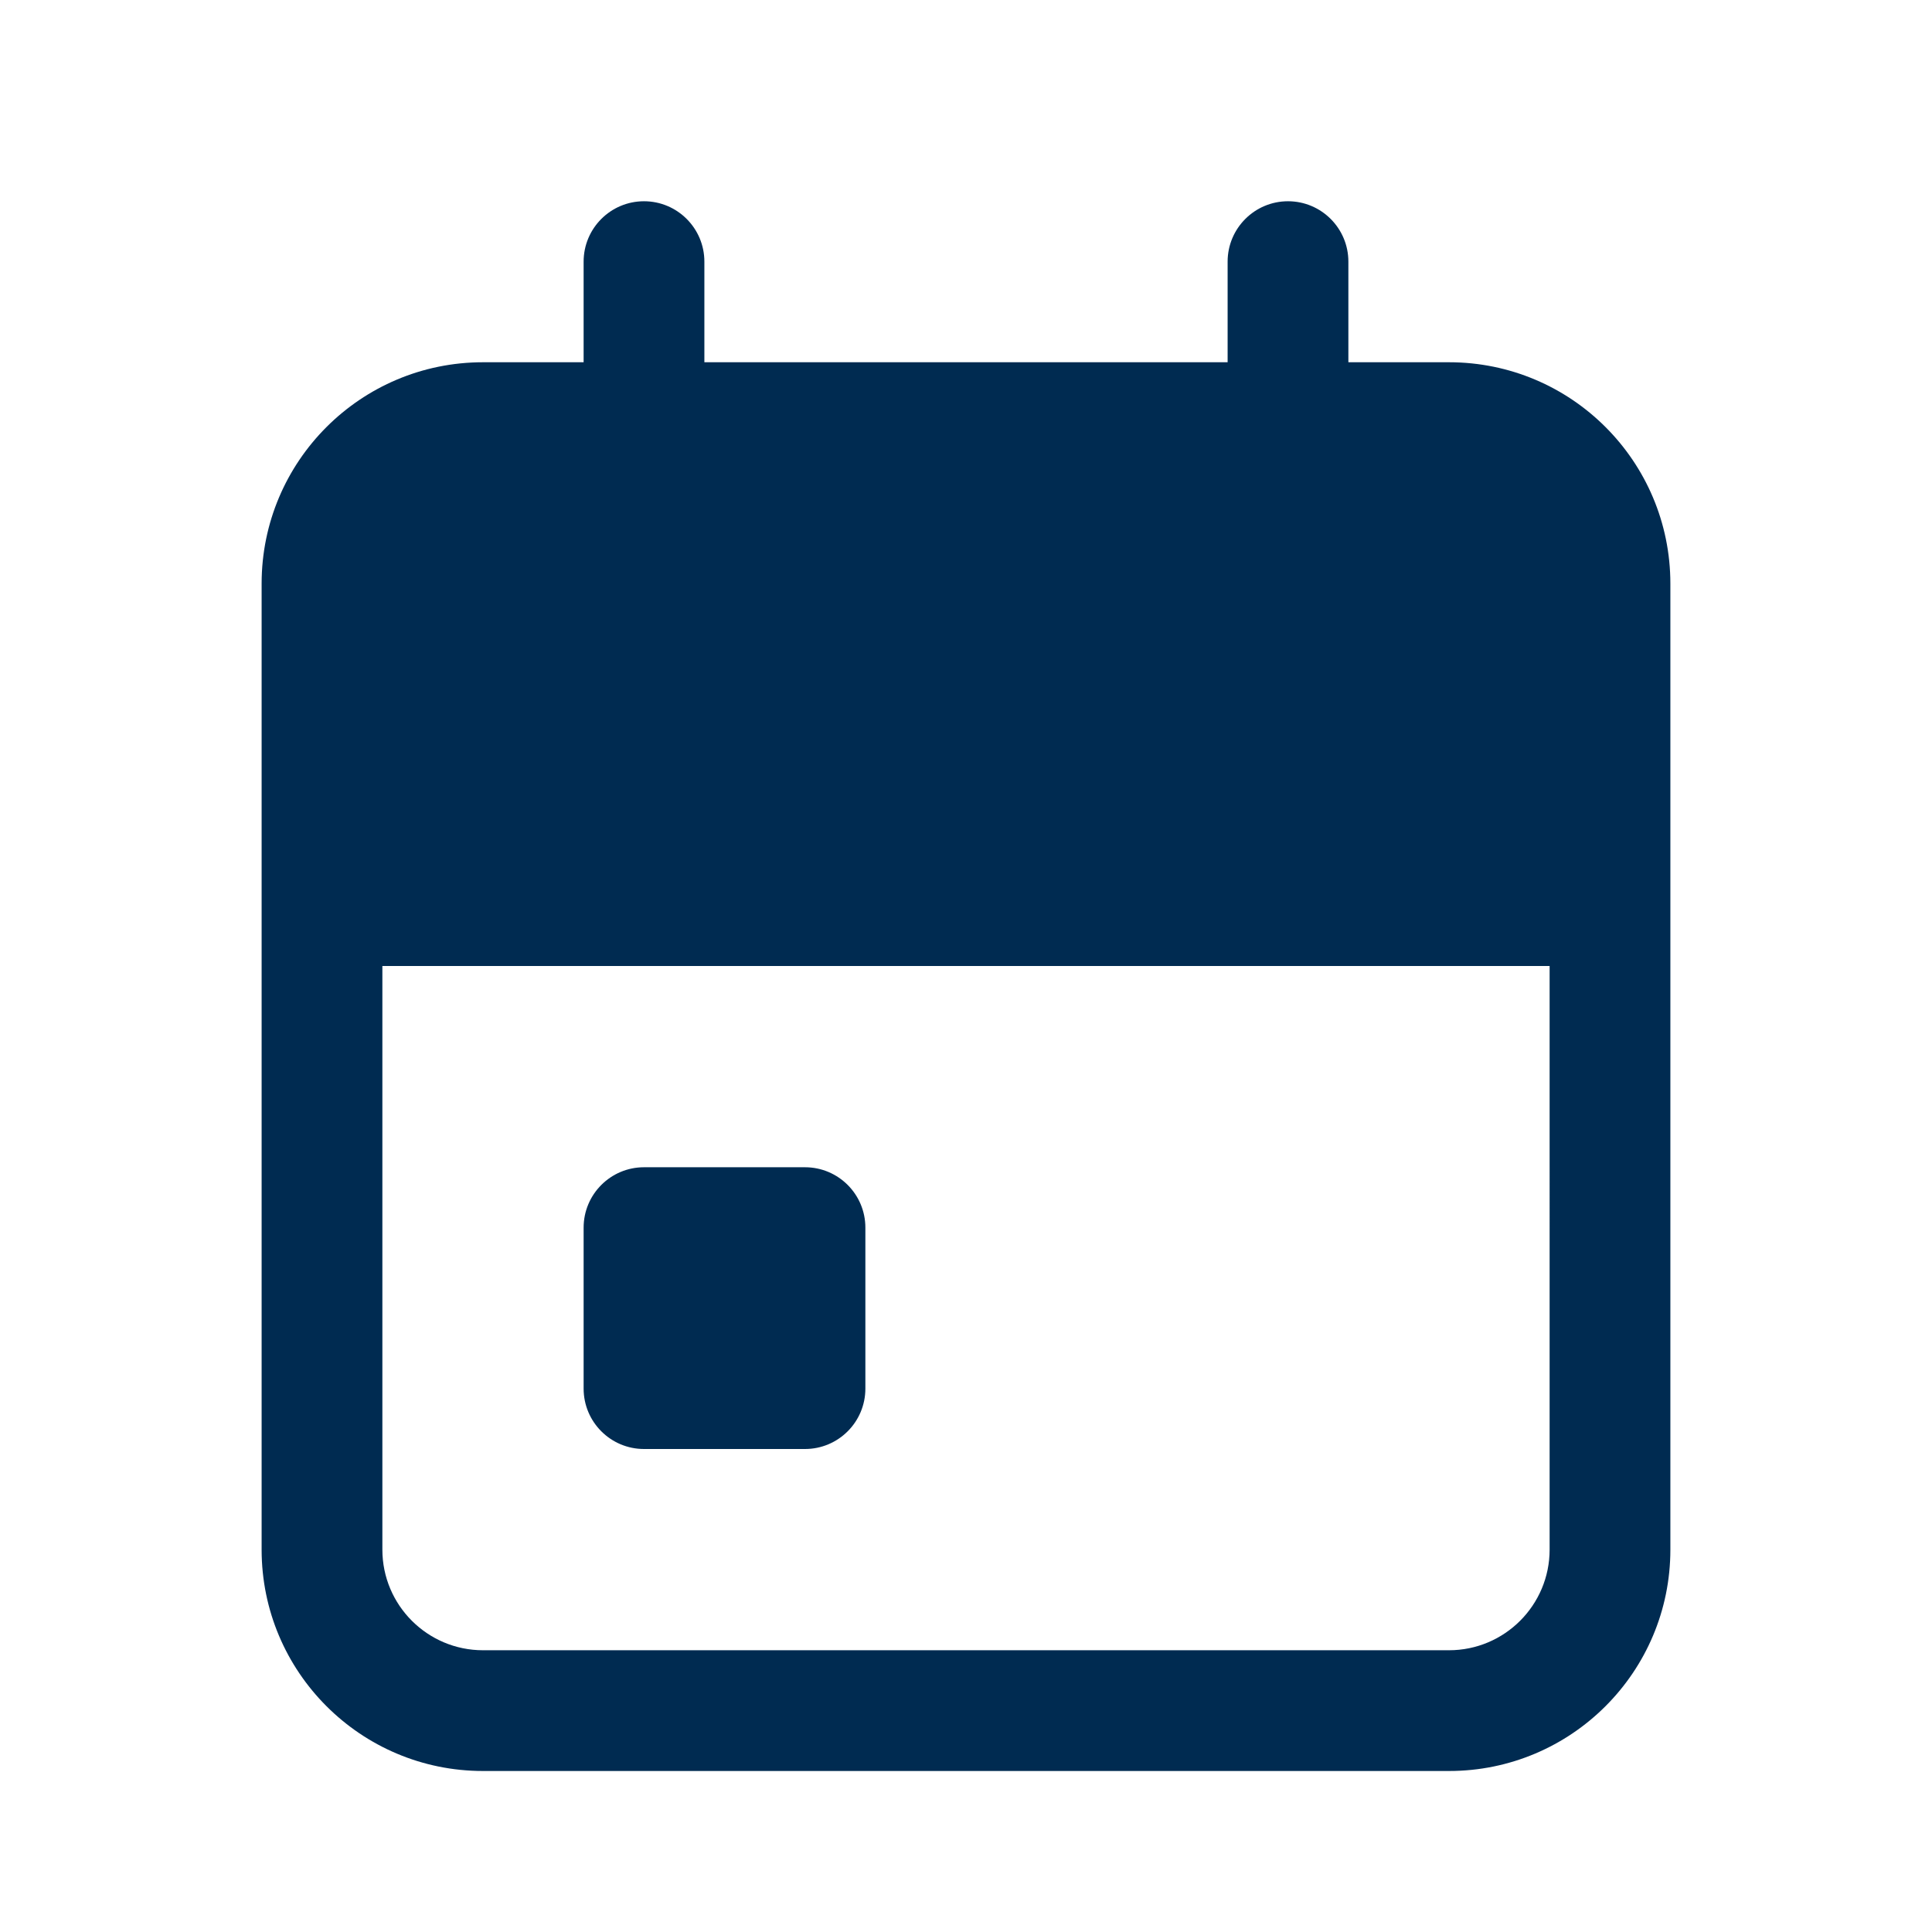 <svg width="24" height="24" viewBox="0 0 24 24" fill="none" xmlns="http://www.w3.org/2000/svg">
<path fill-rule="evenodd" clip-rule="evenodd" d="M8,2.5c0.414,0 0.75,0.336 0.75,0.75v1.25h6.5v-1.25c0,-0.414 0.336,-0.75 0.75,-0.75c0.414,0 0.75,0.336 0.75,0.75v1.25h1.25c1.519,0 2.75,1.231 2.75,2.75v4v0.75v7.25c0,1.519 -1.231,2.75 -2.75,2.75h-12c-1.519,0 -2.75,-1.231 -2.75,-2.75v-7.25v-0.75v-4c0,-1.519 1.231,-2.75 2.75,-2.75h1.25v-1.25c0,-0.414 0.336,-0.75 0.75,-0.75zM19.25,12h-14.5v7.25c0,0.69 0.56,1.25 1.25,1.25h12c0.69,0 1.25,-0.56 1.25,-1.25zM7.25,15.25c0,-0.414 0.336,-0.75 0.75,-0.75h2c0.414,0 0.75,0.336 0.75,0.75v2c0,0.414 -0.336,0.75 -0.75,0.75h-2c-0.414,0 -0.75,-0.336 -0.75,-0.75z" fill="#002B51"/>
</svg>
